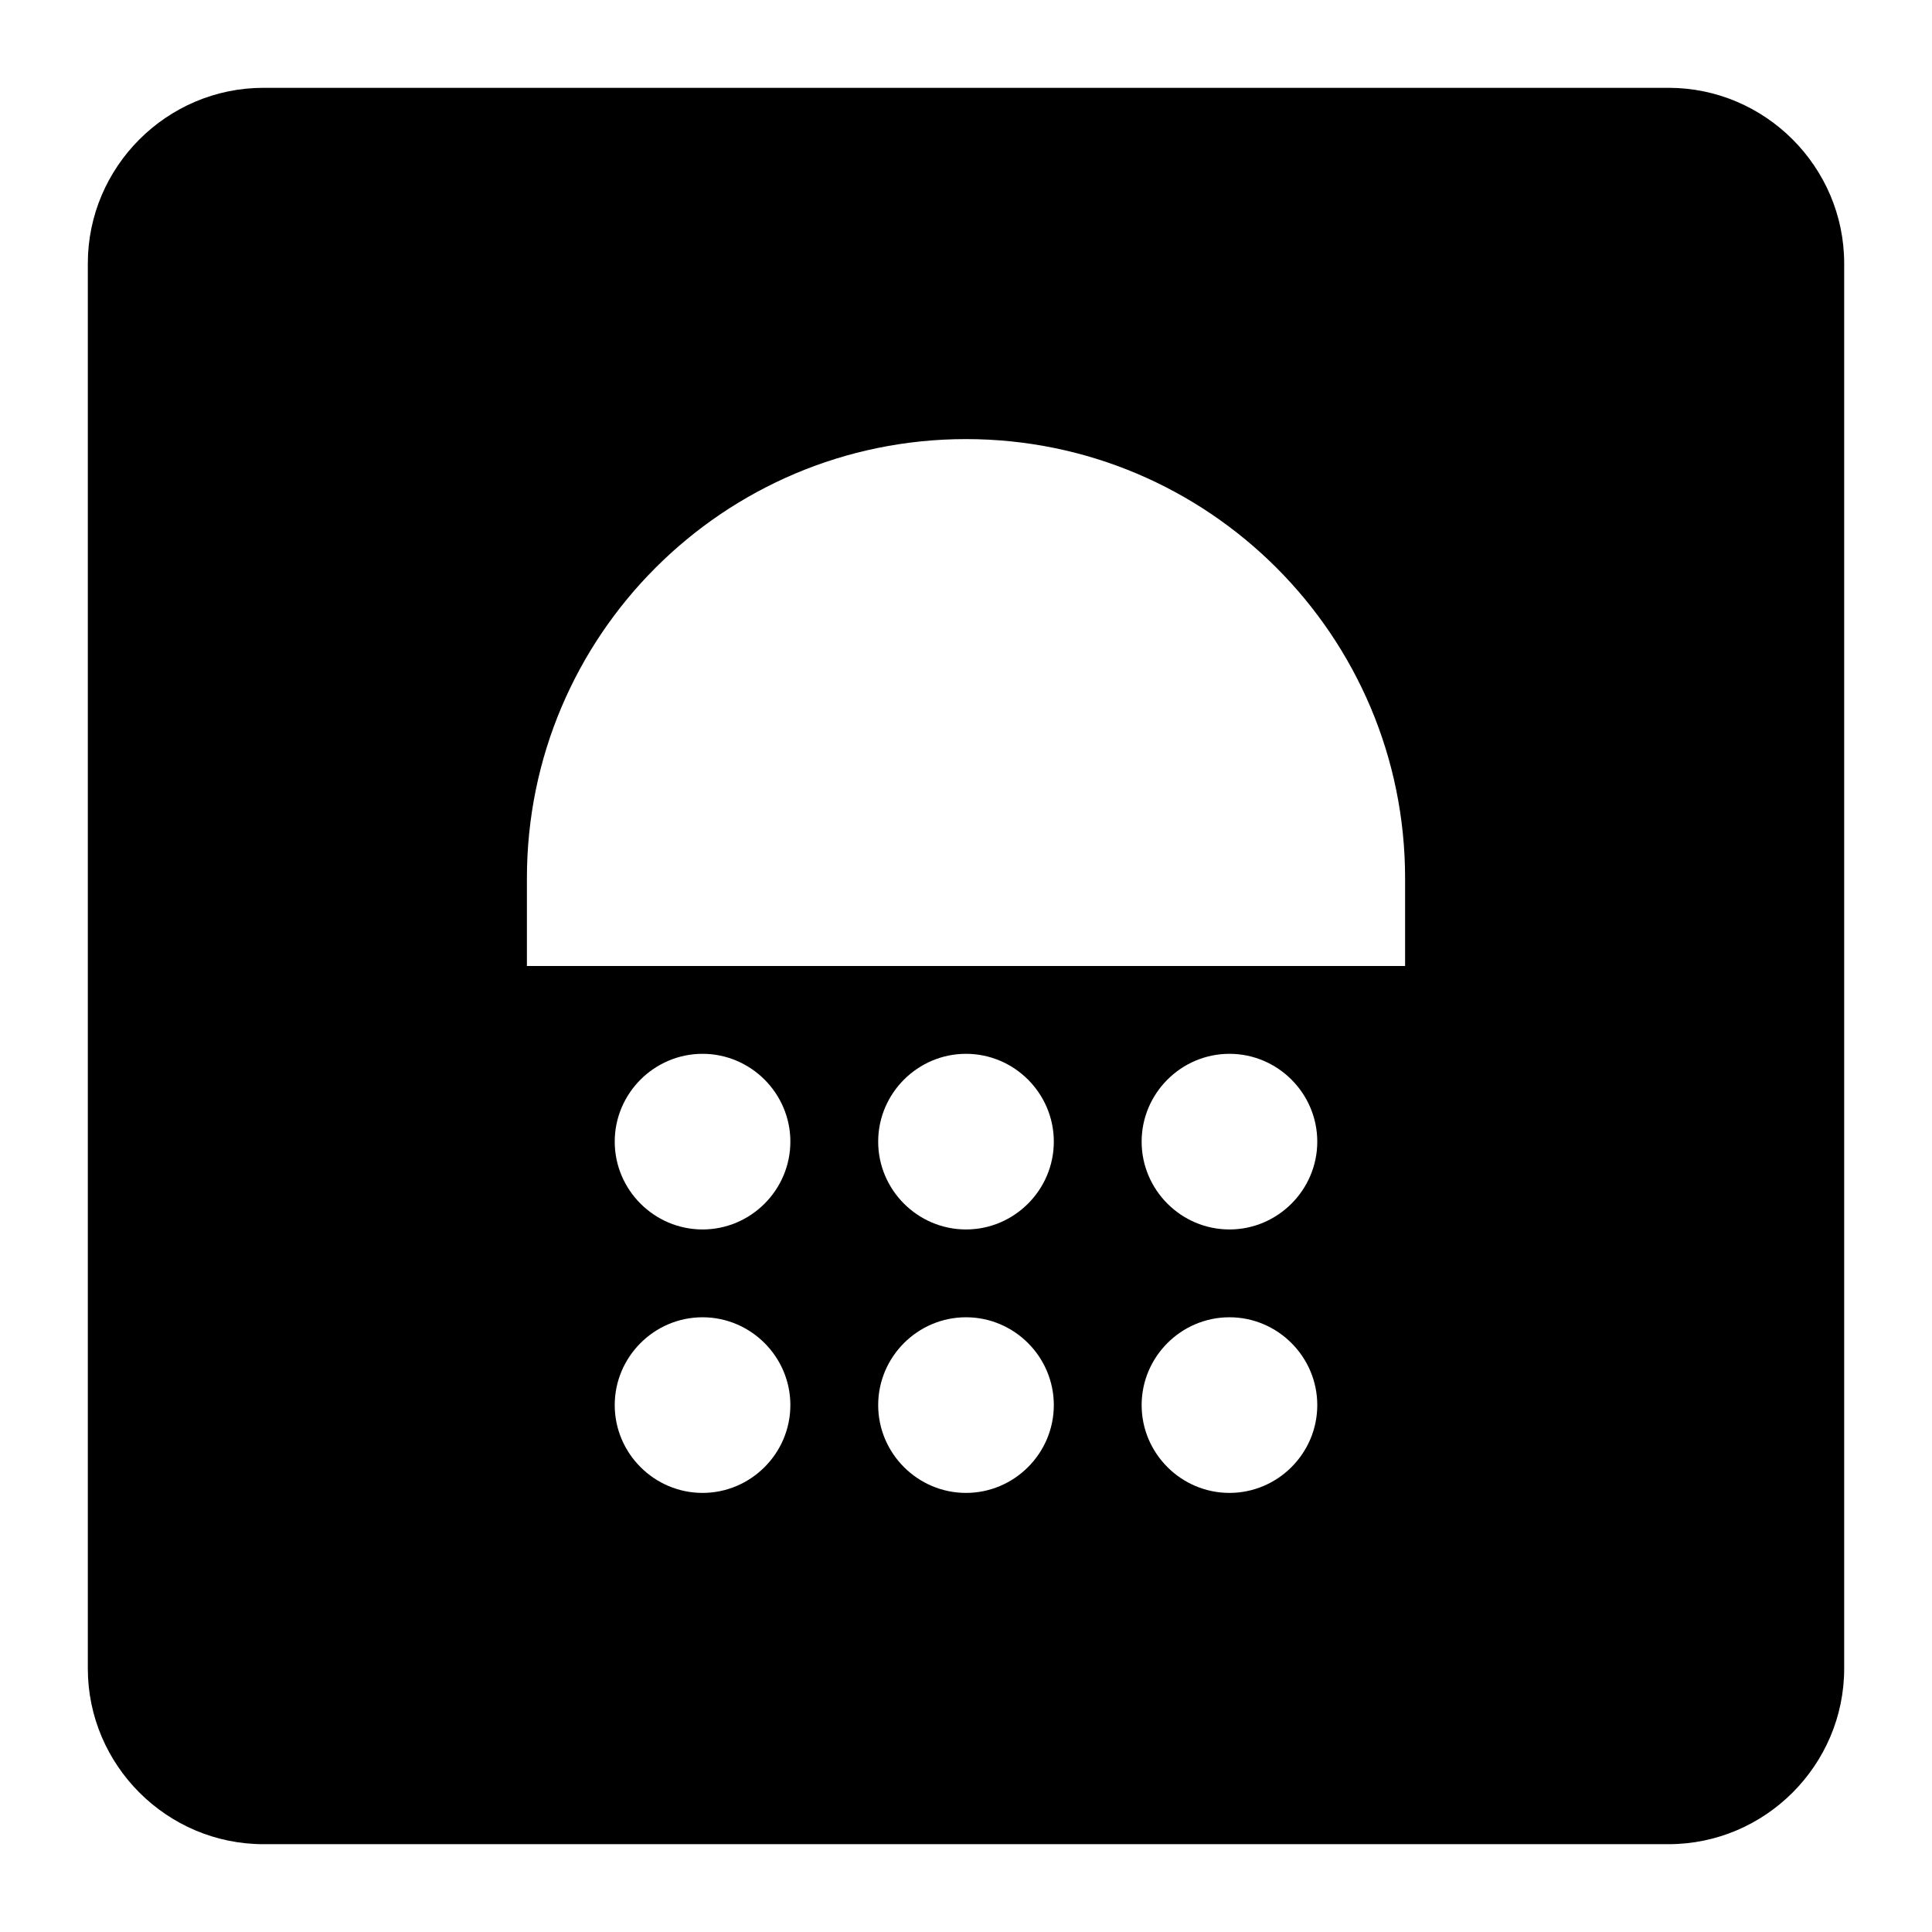 <svg width="88" height="88" viewBox="0 0 88 88" fill="none" xmlns="http://www.w3.org/2000/svg">
<g filter="url(#filter0_d_127_56)">
<path d="M76 0H12C7.6 0 4 3.6 4 8V72C4 76.4 7.6 80 12 80H76C80.4 80 84 76.4 84 72V8C84 3.6 80.4 0 76 0ZM32 64C29.8 64 28 62.2 28 60C28 57.8 29.8 56 32 56C34.2 56 36 57.8 36 60C36 62.2 34.2 64 32 64ZM32 52C29.8 52 28 50.2 28 48C28 45.8 29.8 44 32 44C34.2 44 36 45.8 36 48C36 50.2 34.2 52 32 52ZM44 64C41.8 64 40 62.2 40 60C40 57.8 41.8 56 44 56C46.2 56 48 57.8 48 60C48 62.2 46.2 64 44 64ZM44 52C41.8 52 40 50.2 40 48C40 45.8 41.8 44 44 44C46.2 44 48 45.8 48 48C48 50.2 46.2 52 44 52ZM56 64C53.8 64 52 62.2 52 60C52 57.8 53.8 56 56 56C58.2 56 60 57.8 60 60C60 62.2 58.2 64 56 64ZM56 52C53.8 52 52 50.2 52 48C52 45.8 53.8 44 56 44C58.2 44 60 45.8 60 48C60 50.2 58.2 52 56 52ZM64 40H24V36C24 24.96 32.96 16 44 16C55.04 16 64 24.96 64 36V40Z" fill="black"/>
</g>
<defs>
<filter id="filter0_d_127_56" x="0" y="0" width="88" height="88" filterUnits="userSpaceOnUse" color-interpolation-filters="sRGB">
<feFlood flood-opacity="0" result="BackgroundImageFix"/>
<feColorMatrix in="SourceAlpha" type="matrix" values="0 0 0 0 0 0 0 0 0 0 0 0 0 0 0 0 0 0 127 0" result="hardAlpha"/>
<feOffset dy="4"/>
<feGaussianBlur stdDeviation="2"/>
<feComposite in2="hardAlpha" operator="out"/>
<feColorMatrix type="matrix" values="0 0 0 0 0 0 0 0 0 0 0 0 0 0 0 0 0 0 0.25 0"/>
<feBlend mode="normal" in2="BackgroundImageFix" result="effect1_dropShadow_127_56"/>
<feBlend mode="normal" in="SourceGraphic" in2="effect1_dropShadow_127_56" result="shape"/>
</filter>
</defs>
</svg>
